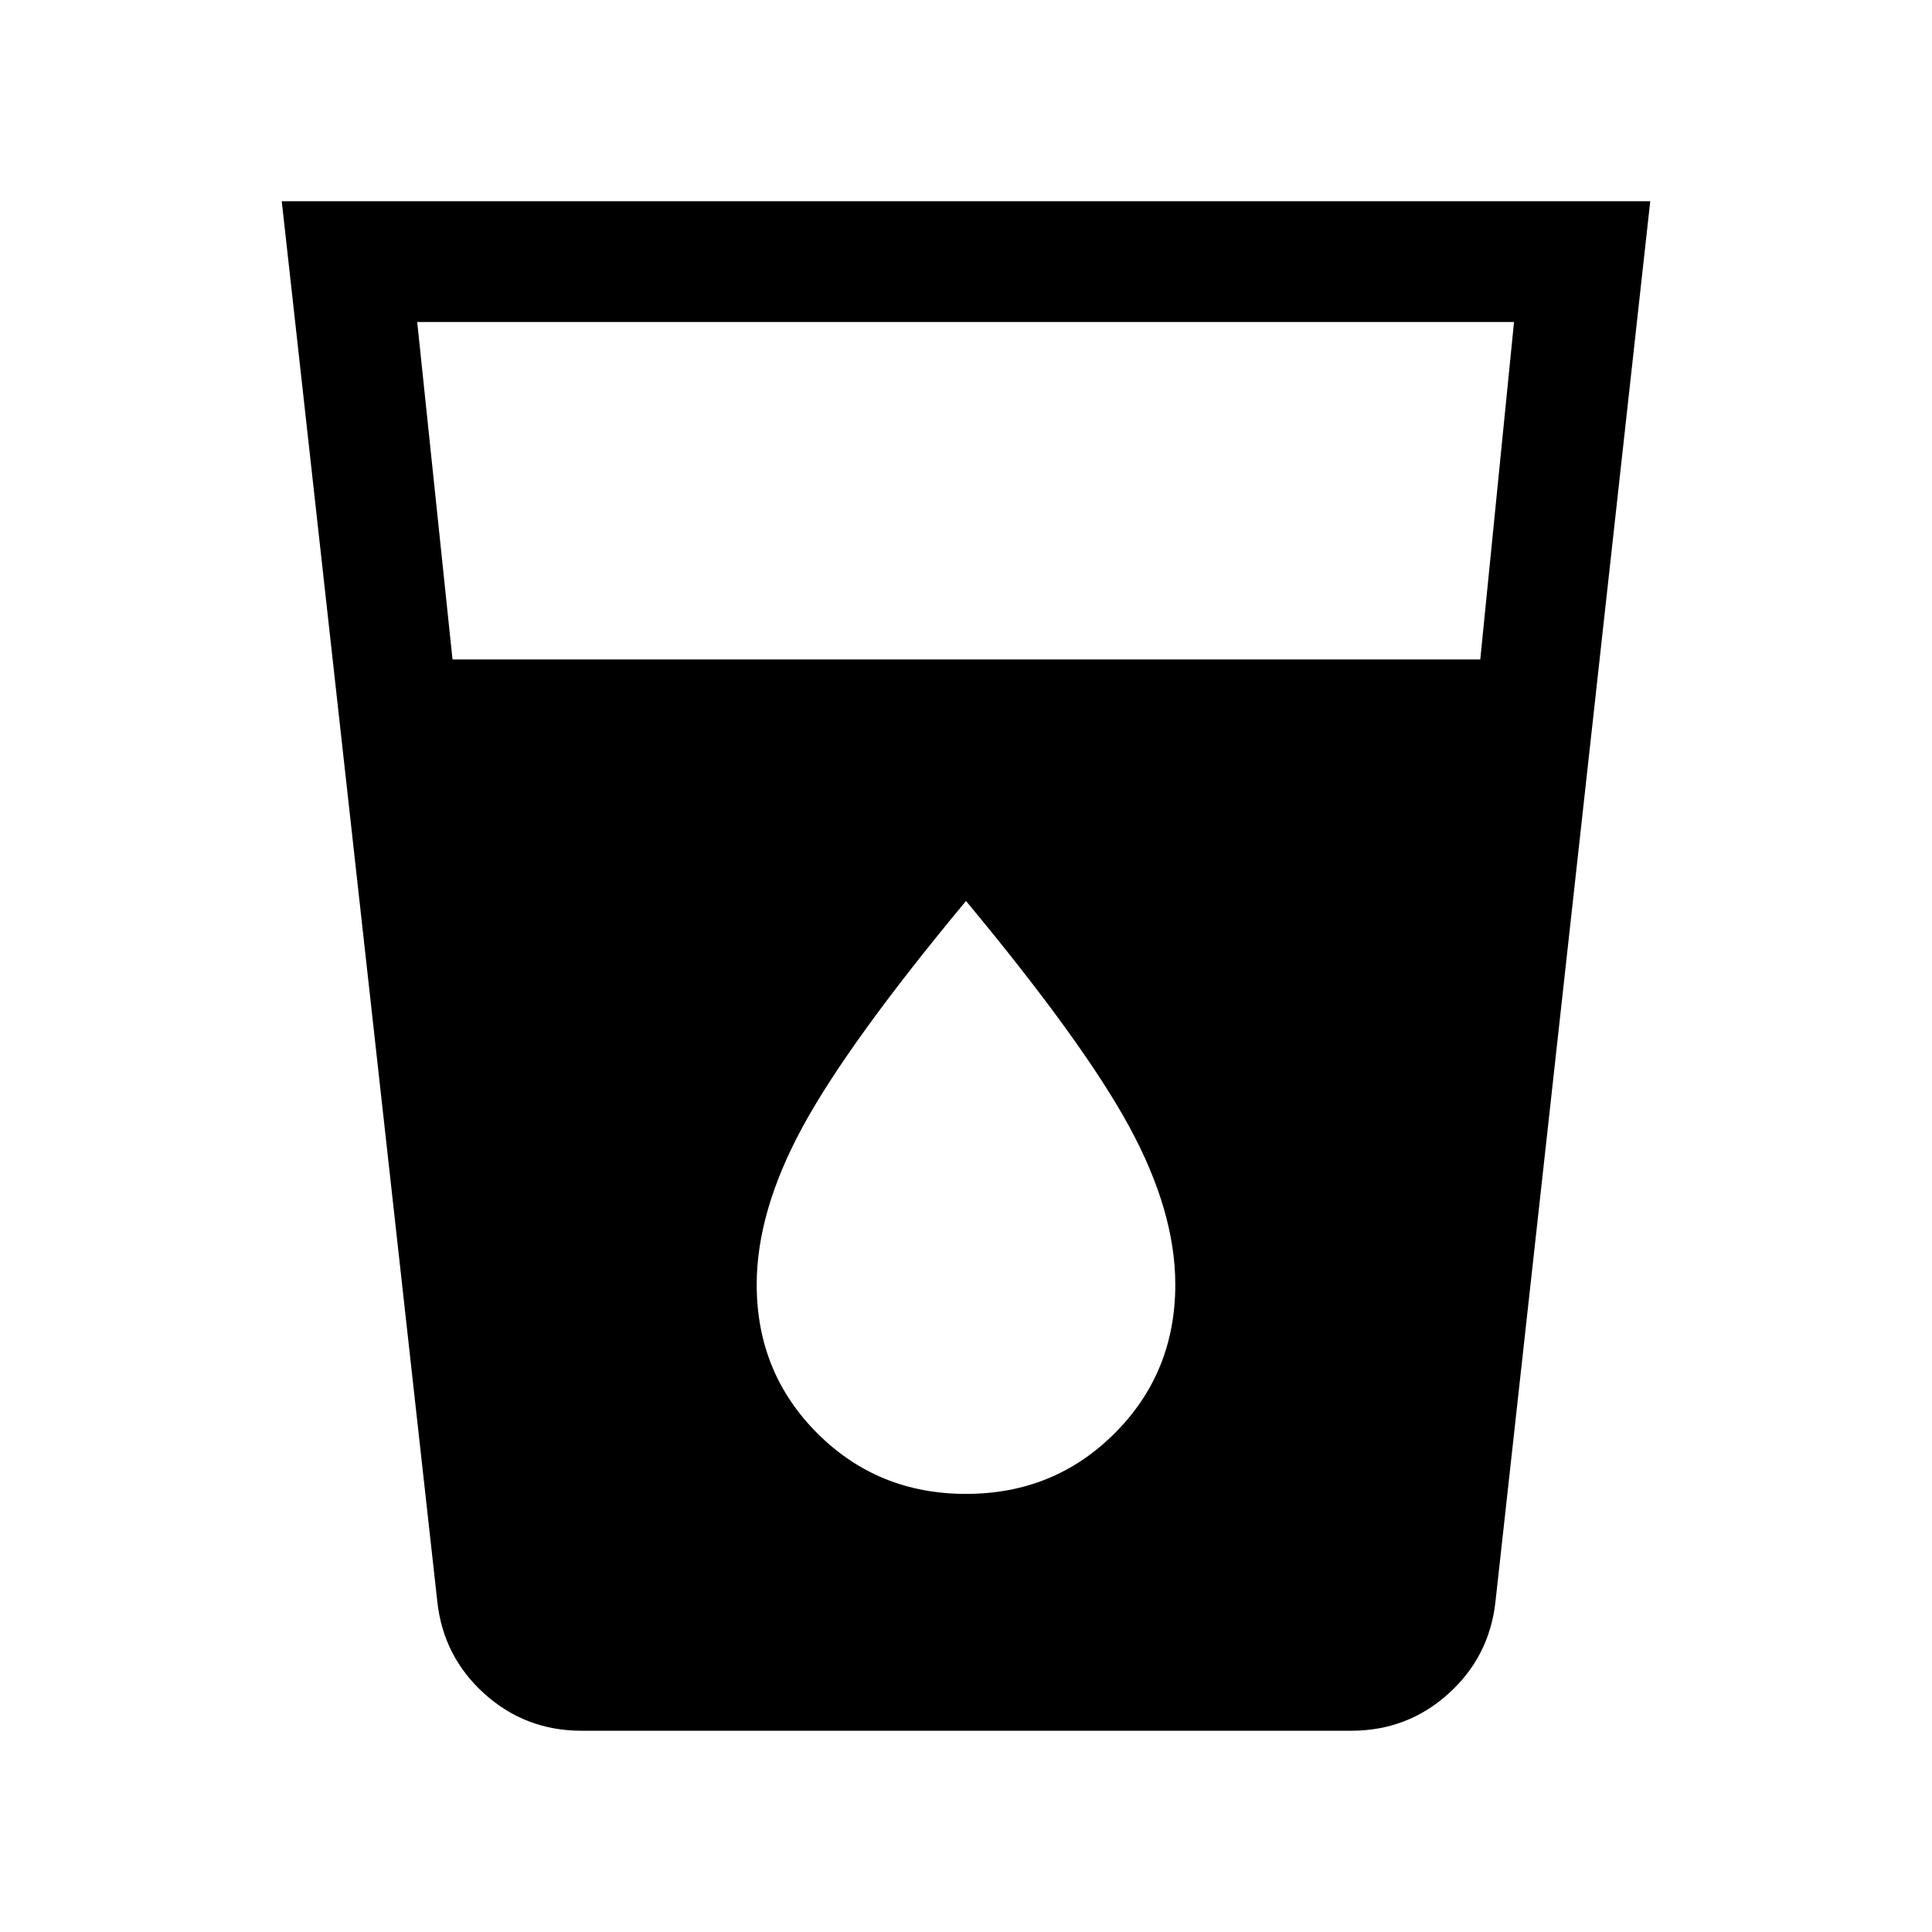 <svg xmlns="http://www.w3.org/2000/svg" height="24" viewBox="0 -960 960 960" width="24"><path d="M289-100q-27.92 0-48.31-18.39-20.38-18.38-23.38-45.69L140-860h680l-76.92 695.92q-3 27.31-23.39 45.69Q699.31-100 671.38-100H289Zm-64.15-532.31h510.69L752.31-800h-545l17.54 167.69ZM480-217.69q43.77 0 73.88-30.12Q584-277.92 584-321.69q0-36.39-22.85-78.43-22.84-42.03-81.15-112.19-58.31 70.16-81.15 112.19Q376-358.08 376-321.69q0 43.77 30.12 73.88 30.11 30.12 73.88 30.12Z"/></svg>